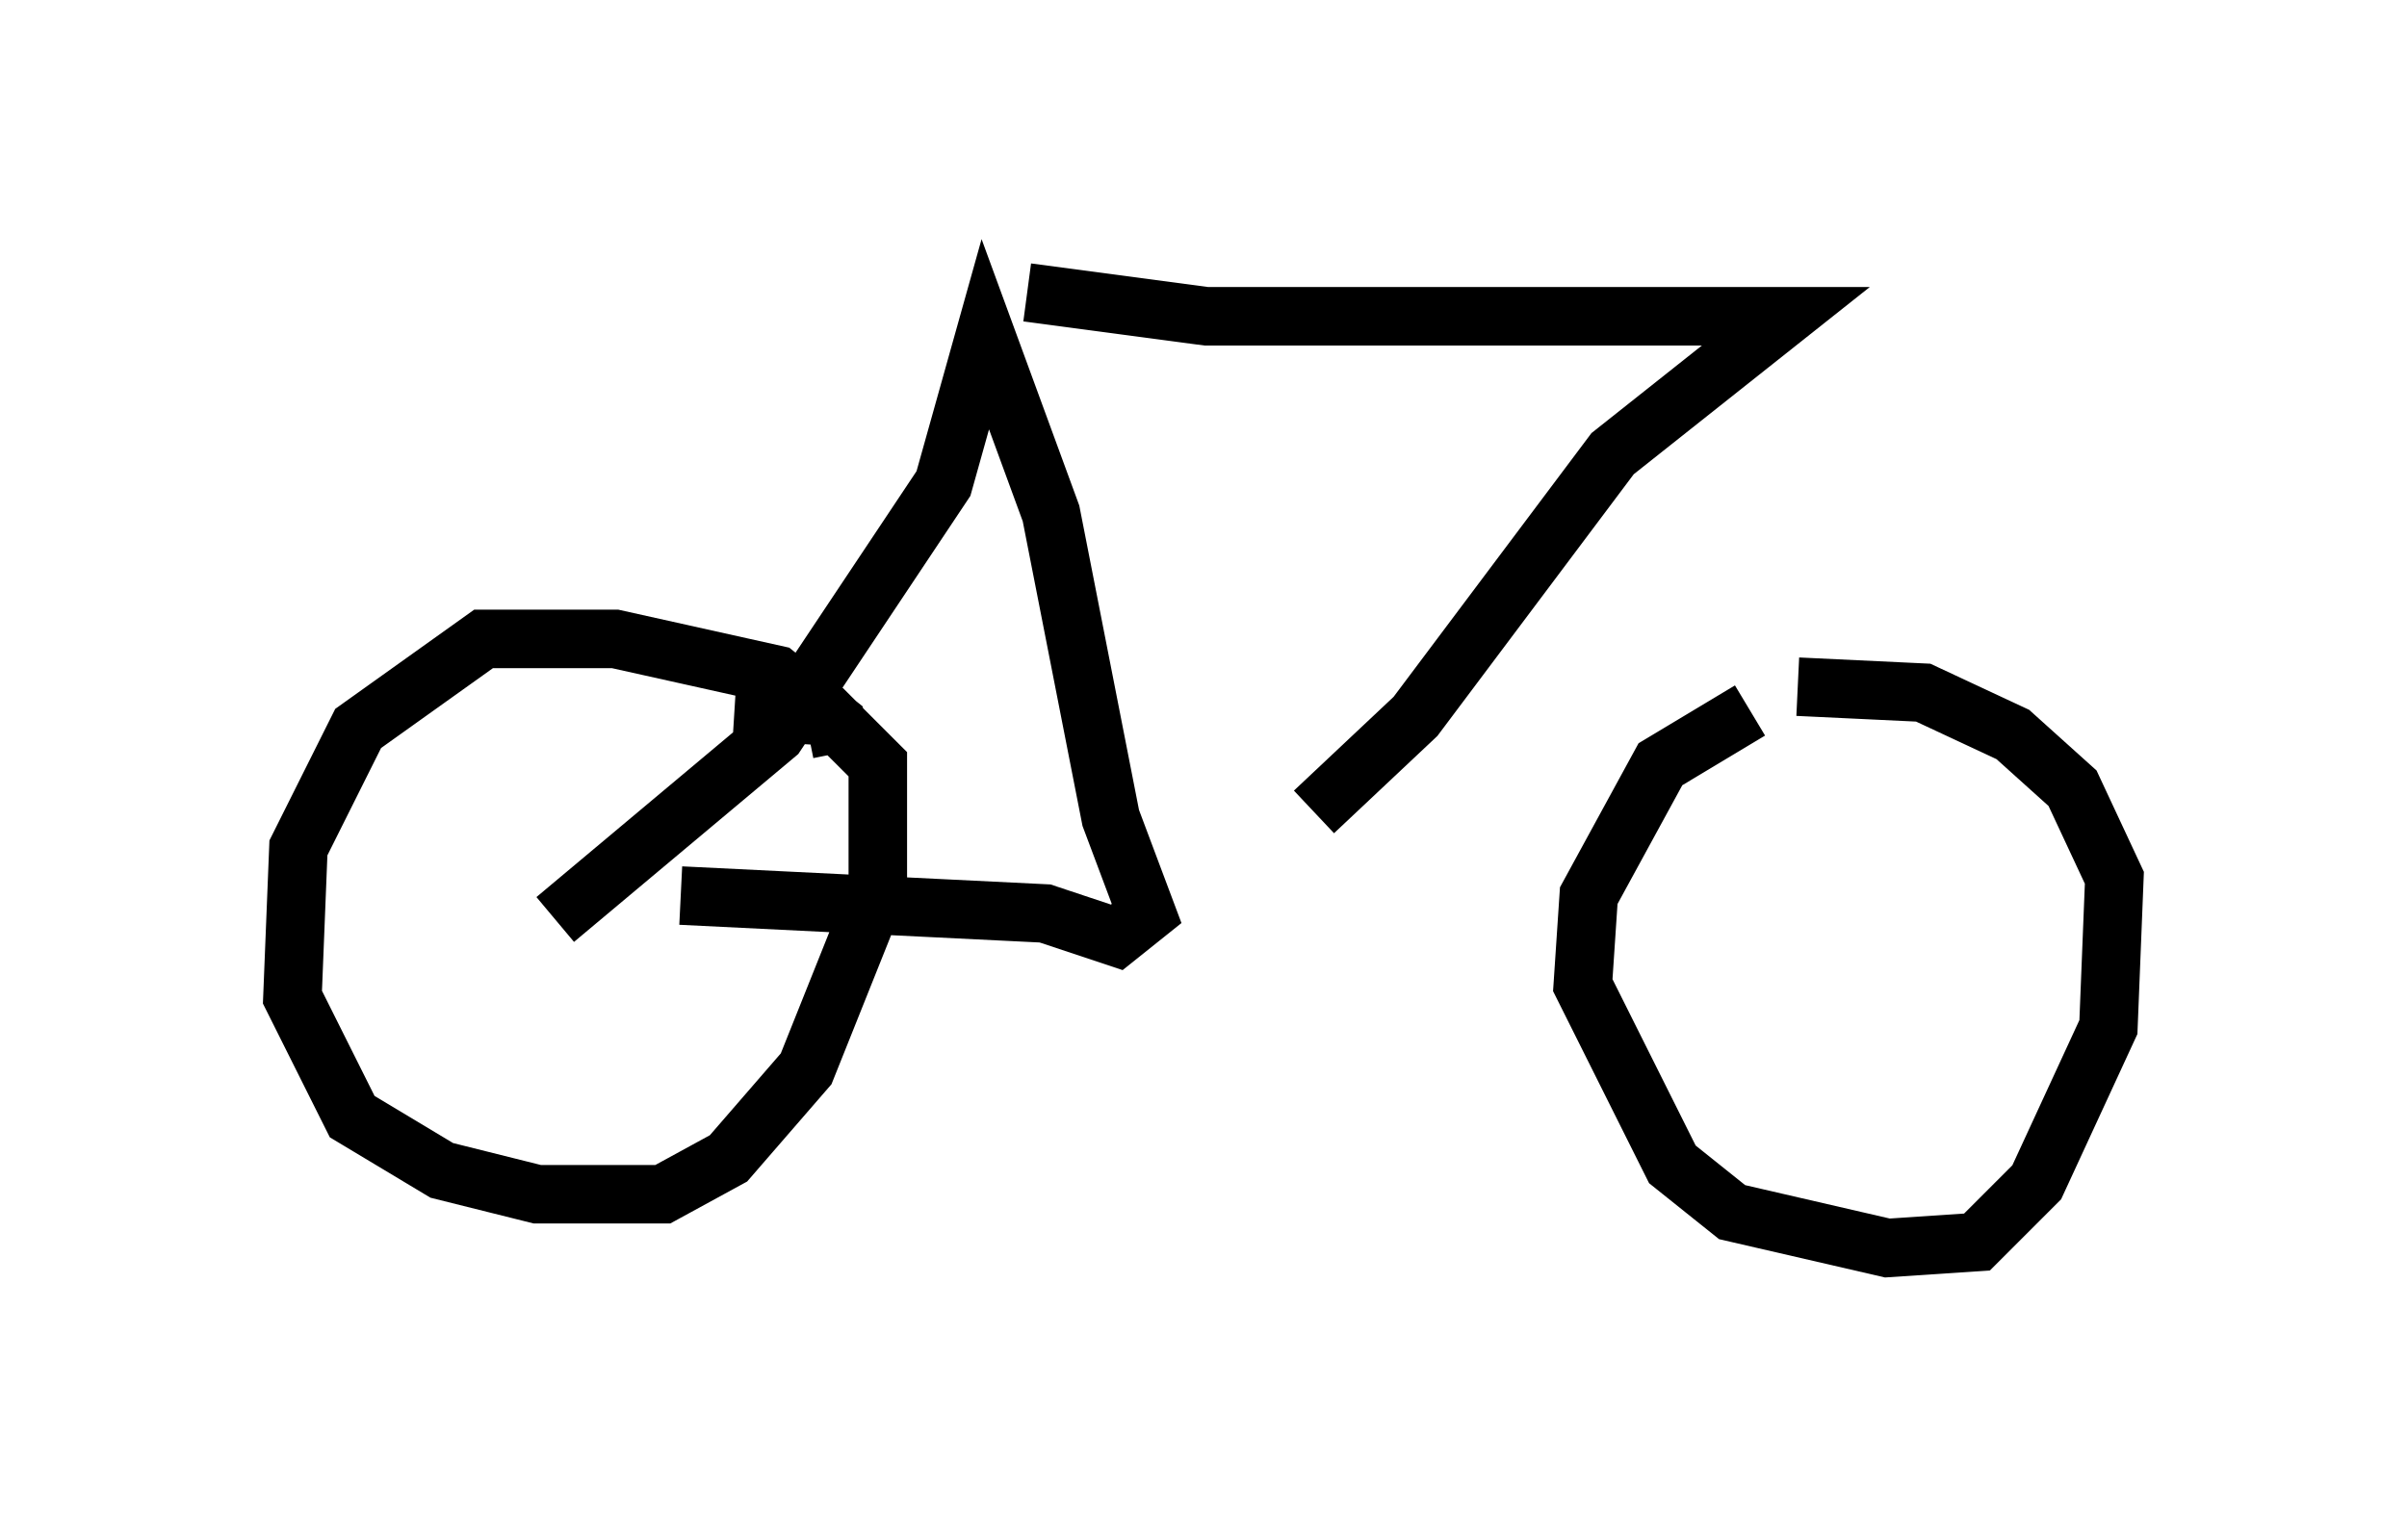 <?xml version="1.0" encoding="utf-8" ?>
<svg baseProfile="full" height="26.334" version="1.1" width="41.136" xmlns="http://www.w3.org/2000/svg" xmlns:ev="http://www.w3.org/2001/xml-events" xmlns:xlink="http://www.w3.org/1999/xlink"><defs /><rect fill="white" height="26.334" width="41.136" x="0" y="0" /><path d="M32.052, 11.738 m-2.144, 0.408 l-1.531, 0.919 -1.225, 2.246 l-0.102, 1.531 1.531, 3.063 l1.021, 0.817 2.654, 0.613 l1.531, -0.102 1.021, -1.021 l1.225, -2.654 0.102, -2.552 l-0.715, -1.531 -1.021, -0.919 l-1.531, -0.715 -2.144, -0.102 m-16.334, 1.123 l-0.102, -0.51 -1.021, -0.817 l-2.756, -0.613 -2.246, 0.0 l-2.144, 1.531 -1.021, 2.042 l-0.102, 2.552 1.021, 2.042 l1.531, 0.919 1.633, 0.408 l2.144, 0.0 1.123, -0.613 l1.327, -1.531 1.225, -3.063 l0.0, -2.144 -0.817, -0.817 l-1.633, -0.102 m-3.063, 3.573 l3.777, -3.165 2.858, -4.288 l0.715, -2.552 1.123, 3.063 l1.021, 5.206 0.613, 1.633 l-0.51, 0.408 -1.225, -0.408 l-6.227, -0.306 m5.921, -10.311 l3.063, 0.408 9.902, 0.0 l-2.96, 2.348 -3.369, 4.492 l-1.735, 1.633 " fill="none" stroke="black" stroke-width="1" /></svg>